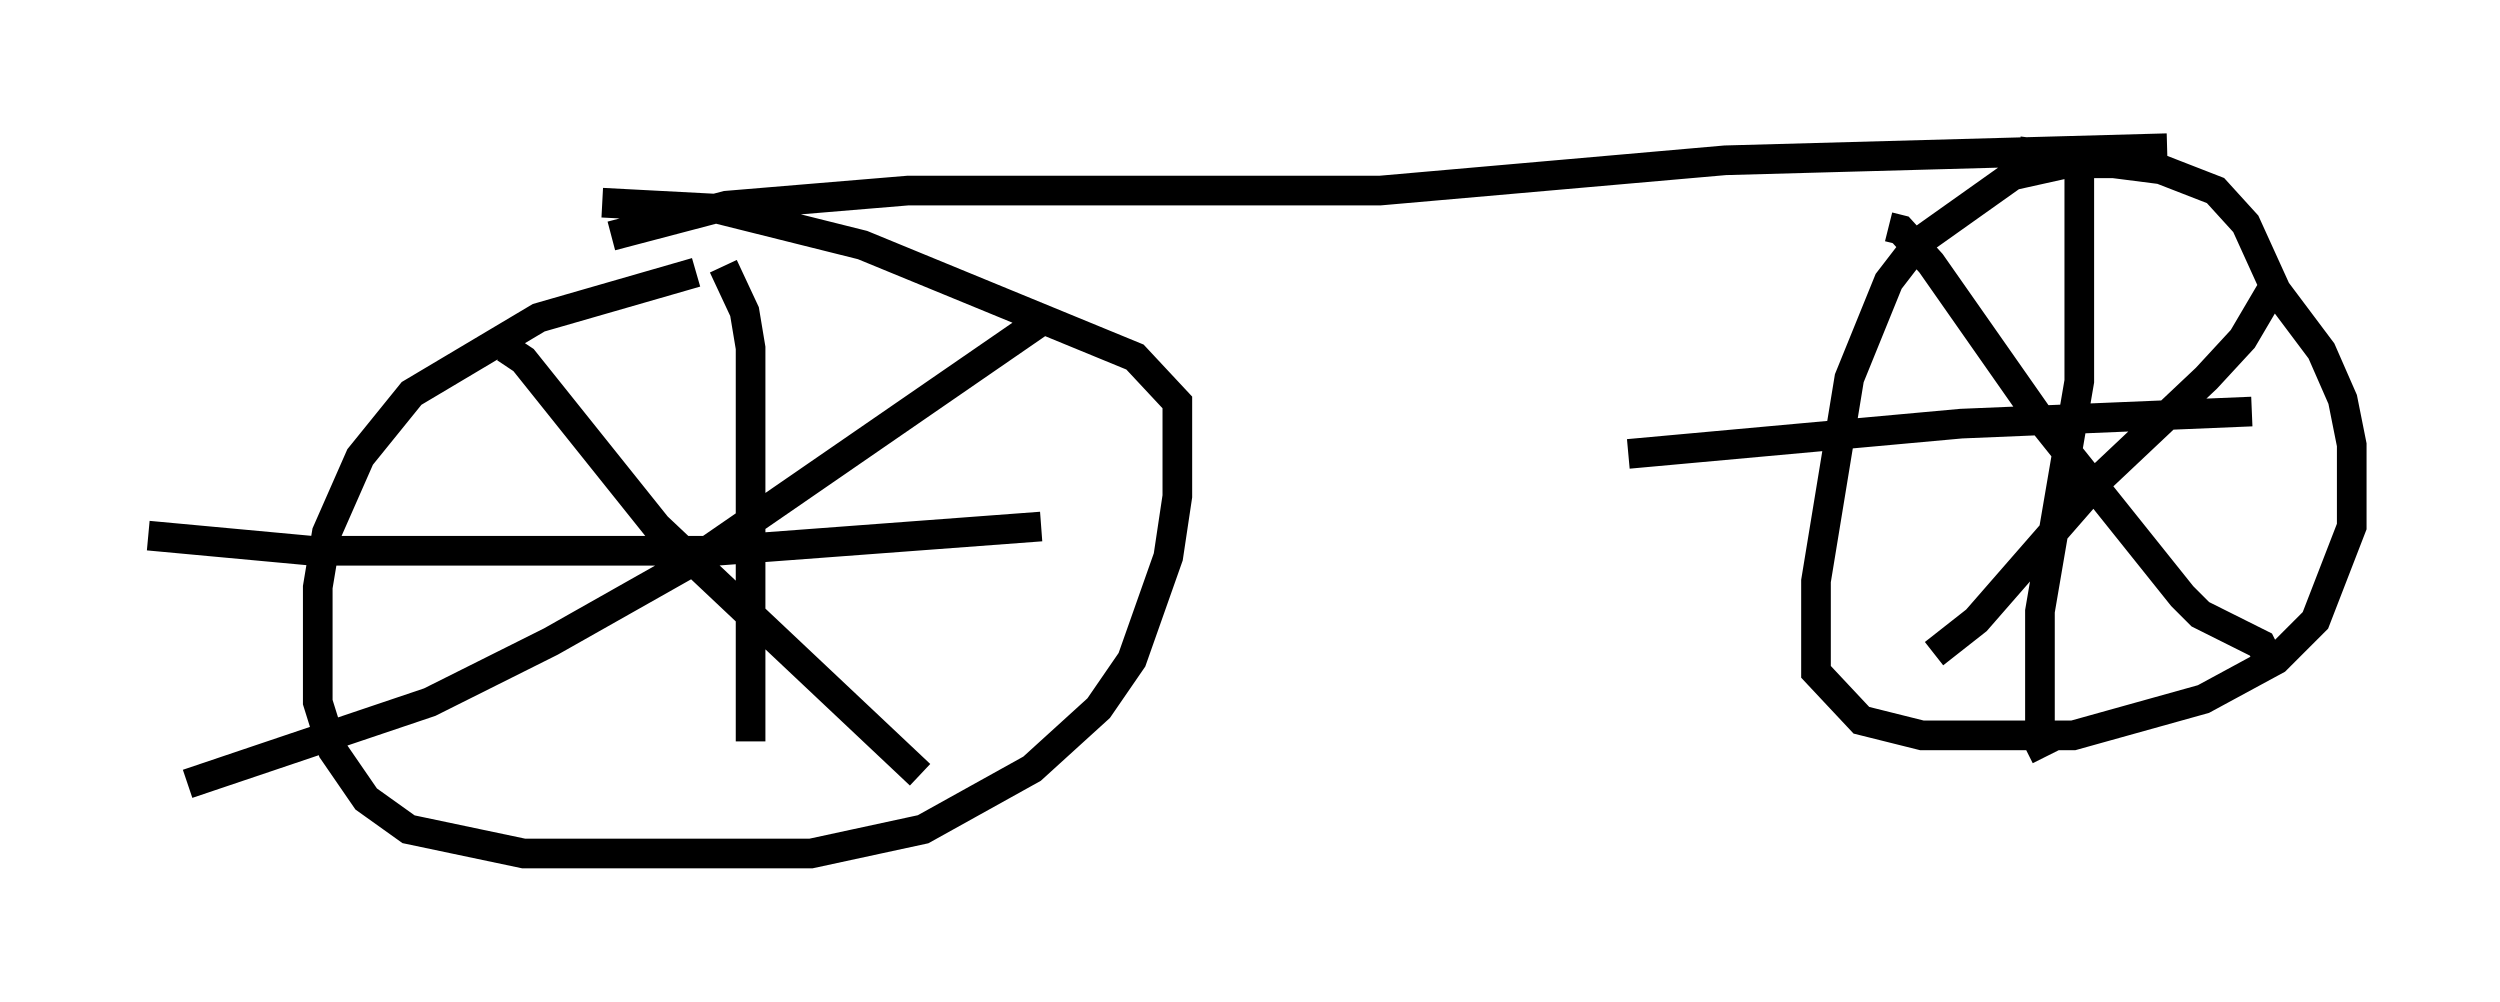 <?xml version="1.0" encoding="utf-8" ?>
<svg baseProfile="full" height="33.786" version="1.1" width="84.317" xmlns="http://www.w3.org/2000/svg" xmlns:ev="http://www.w3.org/2001/xml-events" xmlns:xlink="http://www.w3.org/1999/xlink"><defs /><rect fill="white" height="33.786" width="84.317" x="0" y="0" /><path d="M24.804, 9.185 m-1.327, 0.0 l-5.308, 1.531 -4.288, 2.552 l-1.735, 2.144 -1.123, 2.552 l-0.306, 1.838 0.0, 3.879 l0.51, 1.633 1.123, 1.633 l1.429, 1.021 3.879, 0.817 l9.698, 0.0 3.777, -0.817 l3.675, -2.042 2.246, -2.042 l1.123, -1.633 1.225, -3.471 l0.306, -2.042 0.0, -3.165 l-1.429, -1.531 -9.188, -3.777 l-4.9, -1.225 -3.879, -0.204 m-3.267, 4.9 l0.613, 0.408 4.492, 5.615 l8.881, 8.371 m-24.704, 0.306 l8.167, -2.756 4.083, -2.042 l4.696, -2.654 12.148, -8.371 m-30.421, 7.452 l5.513, 0.51 13.679, 0.0 l10.923, -0.817 m-10.719, -8.779 l0.715, 1.531 0.204, 1.225 l0.0, 13.271 m-4.696, -17.048 l3.879, -1.021 6.125, -0.51 l15.925, 0.0 11.638, -1.021 l14.904, -0.408 m-1.633, 0.51 l-1.735, 0.0 -1.838, 0.408 l-3.165, 2.246 -1.021, 1.327 l-1.327, 3.267 -1.123, 6.84 l0.0, 3.063 1.531, 1.633 l2.042, 0.51 5.104, 0.0 l4.39, -1.225 2.45, -1.327 l1.327, -1.327 1.225, -3.165 l0.0, -2.756 -0.306, -1.531 l-0.715, -1.633 -1.531, -2.042 l-1.021, -2.246 -1.021, -1.123 l-1.838, -0.715 -4.798, -0.613 m-4.39, 2.552 l0.408, 0.102 1.021, 1.123 l3.573, 5.104 4.9, 6.125 l0.613, 0.613 2.042, 1.021 l0.306, 0.613 m-11.331, -0.306 l1.429, -1.123 4.185, -4.798 l3.573, -3.369 1.225, -1.327 l1.021, -1.735 m-21.744, 5.615 l11.229, -1.021 9.8, -0.408 m-5.819, -8.779 l0.0, 7.758 -1.327, 7.758 l0.0, 4.492 0.204, 0.408 " fill="none" stroke="black" stroke-width="1" /></svg>